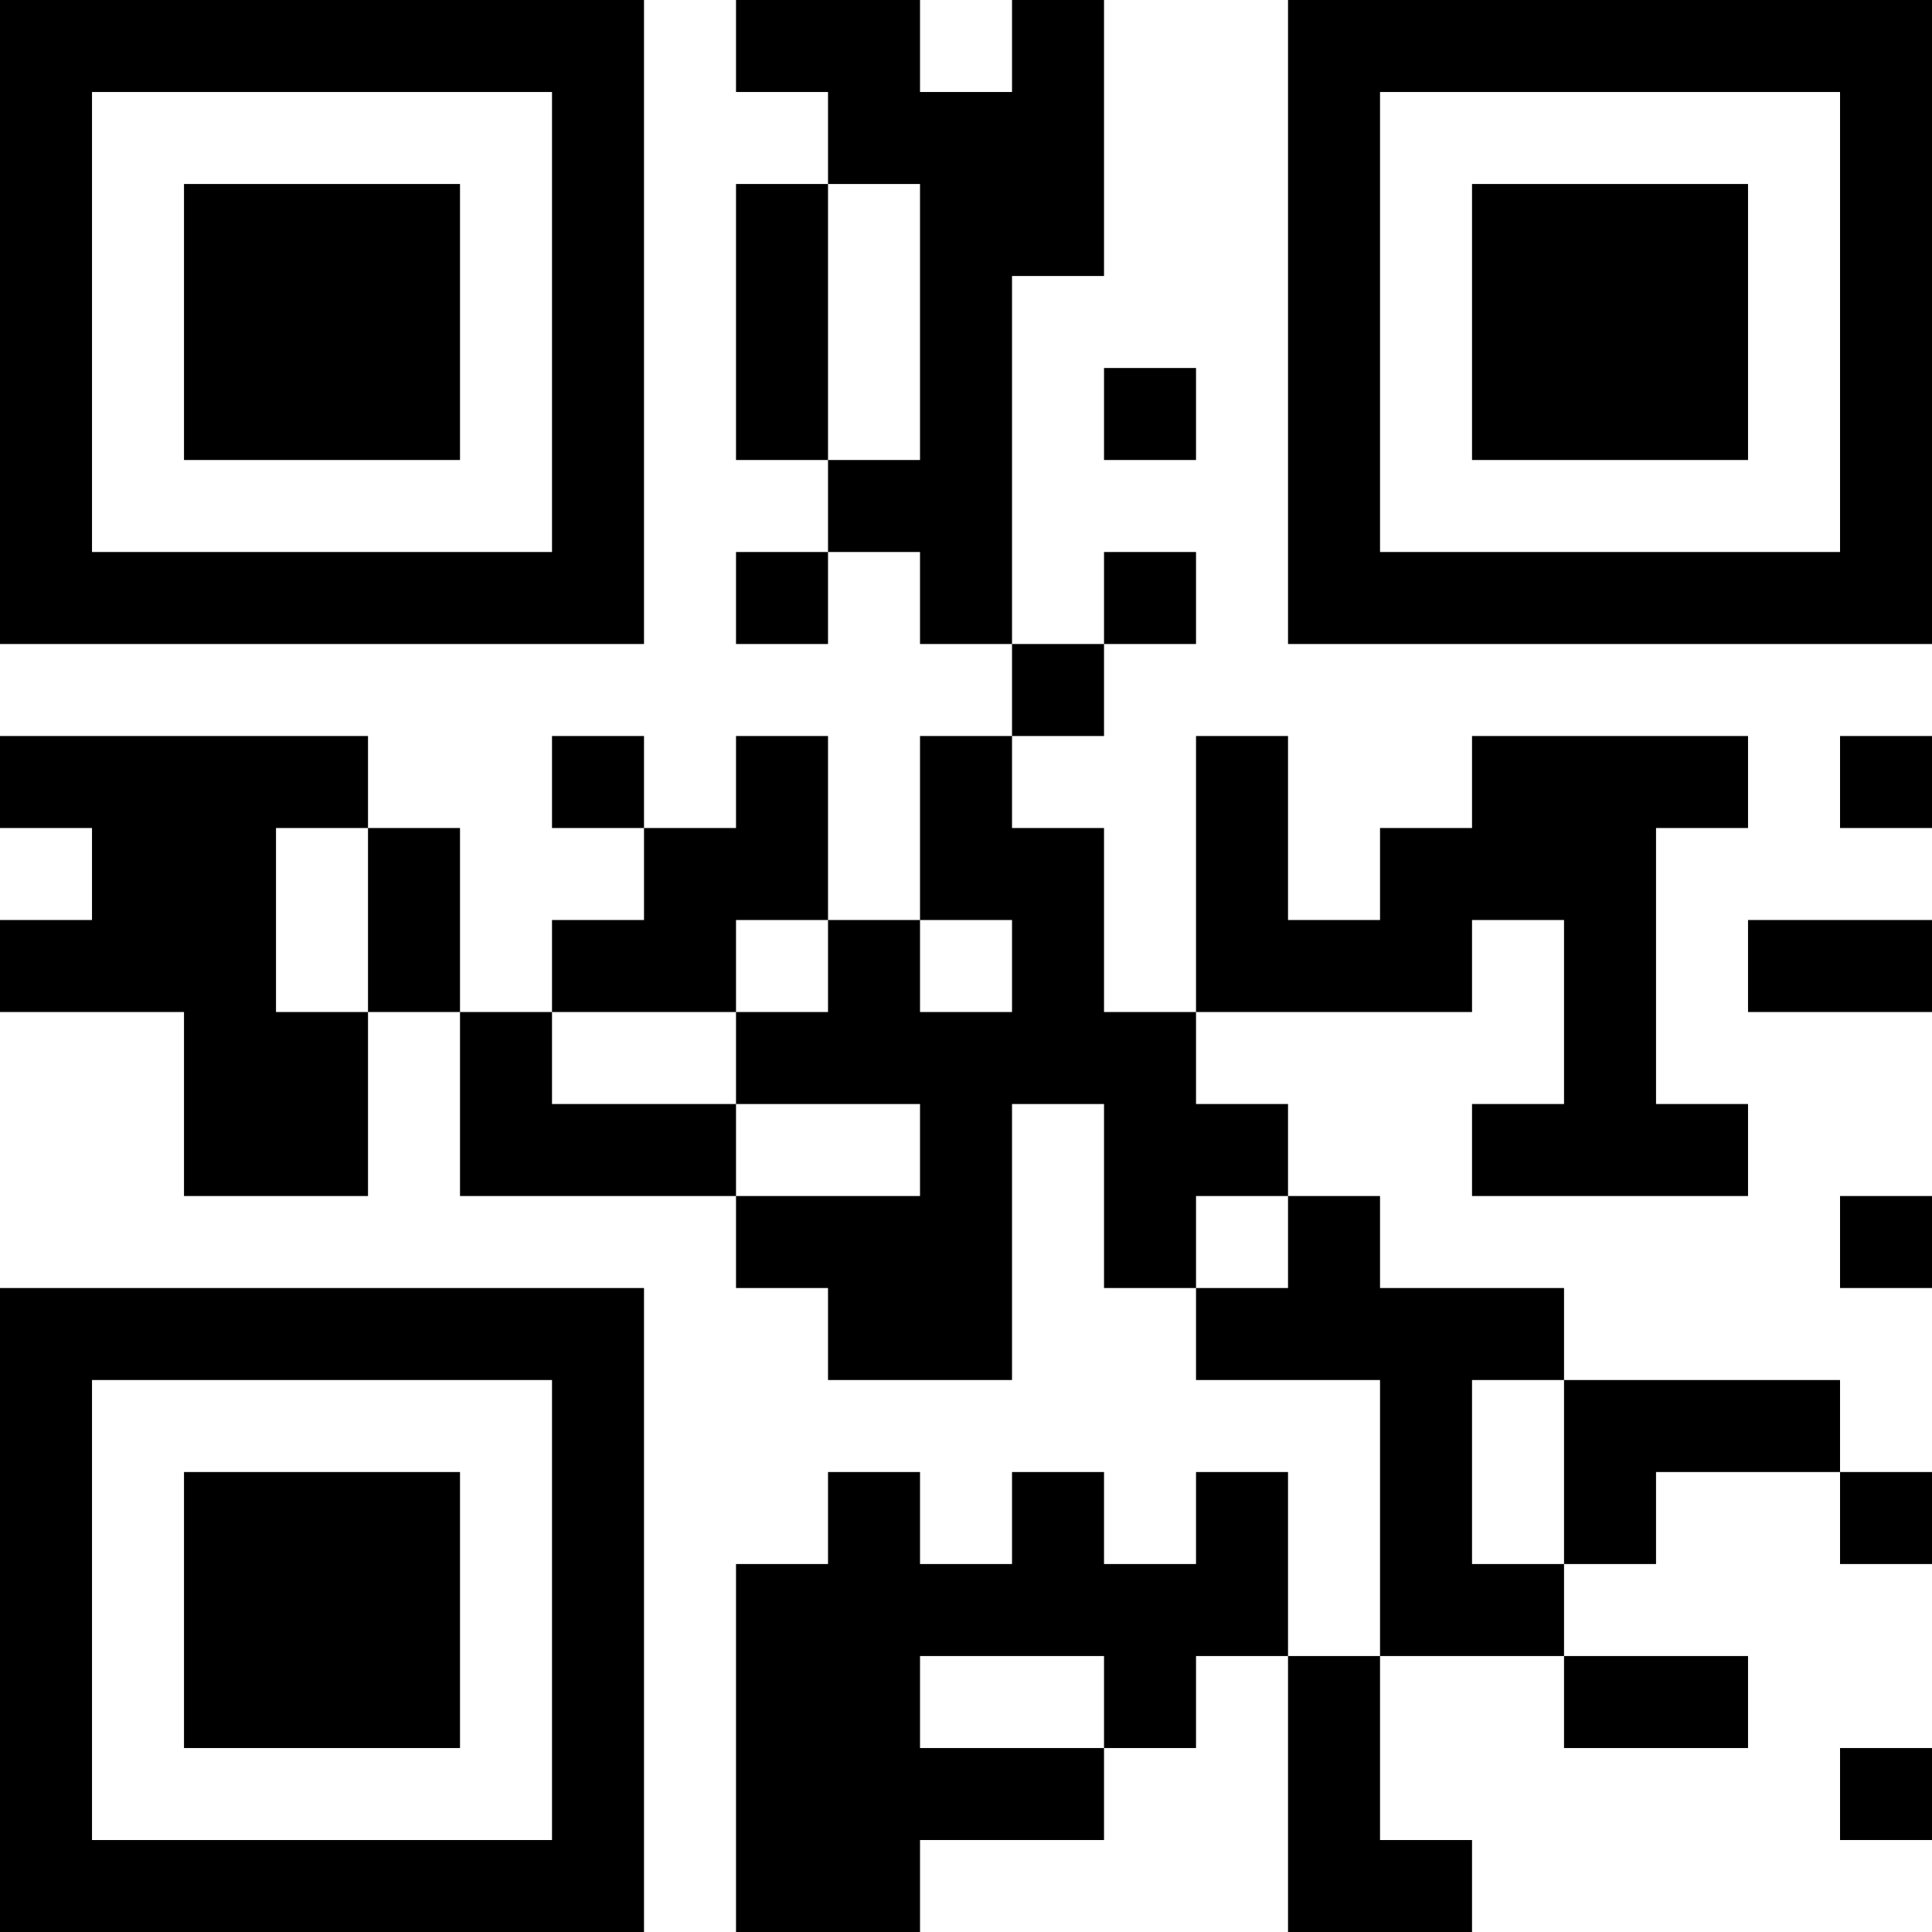 <?xml version="1.0" encoding="UTF-8"?>
<svg xmlns="http://www.w3.org/2000/svg" version="1.1" width="200" height="200" viewBox="0 0 200 200"><rect x="0" y="0" width="200" height="200" fill="#ffffff"/><g transform="scale(9.524)"><g transform="translate(0,0)"><path fill-rule="evenodd" d="M8 0L8 1L9 1L9 2L8 2L8 5L9 5L9 6L8 6L8 7L9 7L9 6L10 6L10 7L11 7L11 8L10 8L10 10L9 10L9 8L8 8L8 9L7 9L7 8L6 8L6 9L7 9L7 10L6 10L6 11L5 11L5 9L4 9L4 8L0 8L0 9L1 9L1 10L0 10L0 11L2 11L2 13L4 13L4 11L5 11L5 13L8 13L8 14L9 14L9 15L11 15L11 12L12 12L12 14L13 14L13 15L15 15L15 18L14 18L14 16L13 16L13 17L12 17L12 16L11 16L11 17L10 17L10 16L9 16L9 17L8 17L8 21L10 21L10 20L12 20L12 19L13 19L13 18L14 18L14 21L16 21L16 20L15 20L15 18L17 18L17 19L19 19L19 18L17 18L17 17L18 17L18 16L20 16L20 17L21 17L21 16L20 16L20 15L17 15L17 14L15 14L15 13L14 13L14 12L13 12L13 11L16 11L16 10L17 10L17 12L16 12L16 13L19 13L19 12L18 12L18 9L19 9L19 8L16 8L16 9L15 9L15 10L14 10L14 8L13 8L13 11L12 11L12 9L11 9L11 8L12 8L12 7L13 7L13 6L12 6L12 7L11 7L11 3L12 3L12 0L11 0L11 1L10 1L10 0ZM9 2L9 5L10 5L10 2ZM12 4L12 5L13 5L13 4ZM20 8L20 9L21 9L21 8ZM3 9L3 11L4 11L4 9ZM8 10L8 11L6 11L6 12L8 12L8 13L10 13L10 12L8 12L8 11L9 11L9 10ZM10 10L10 11L11 11L11 10ZM19 10L19 11L21 11L21 10ZM13 13L13 14L14 14L14 13ZM20 13L20 14L21 14L21 13ZM16 15L16 17L17 17L17 15ZM10 18L10 19L12 19L12 18ZM20 19L20 20L21 20L21 19ZM0 0L0 7L7 7L7 0ZM1 1L1 6L6 6L6 1ZM2 2L2 5L5 5L5 2ZM14 0L14 7L21 7L21 0ZM15 1L15 6L20 6L20 1ZM16 2L16 5L19 5L19 2ZM0 14L0 21L7 21L7 14ZM1 15L1 20L6 20L6 15ZM2 16L2 19L5 19L5 16Z" fill="#000000"/></g></g></svg>
